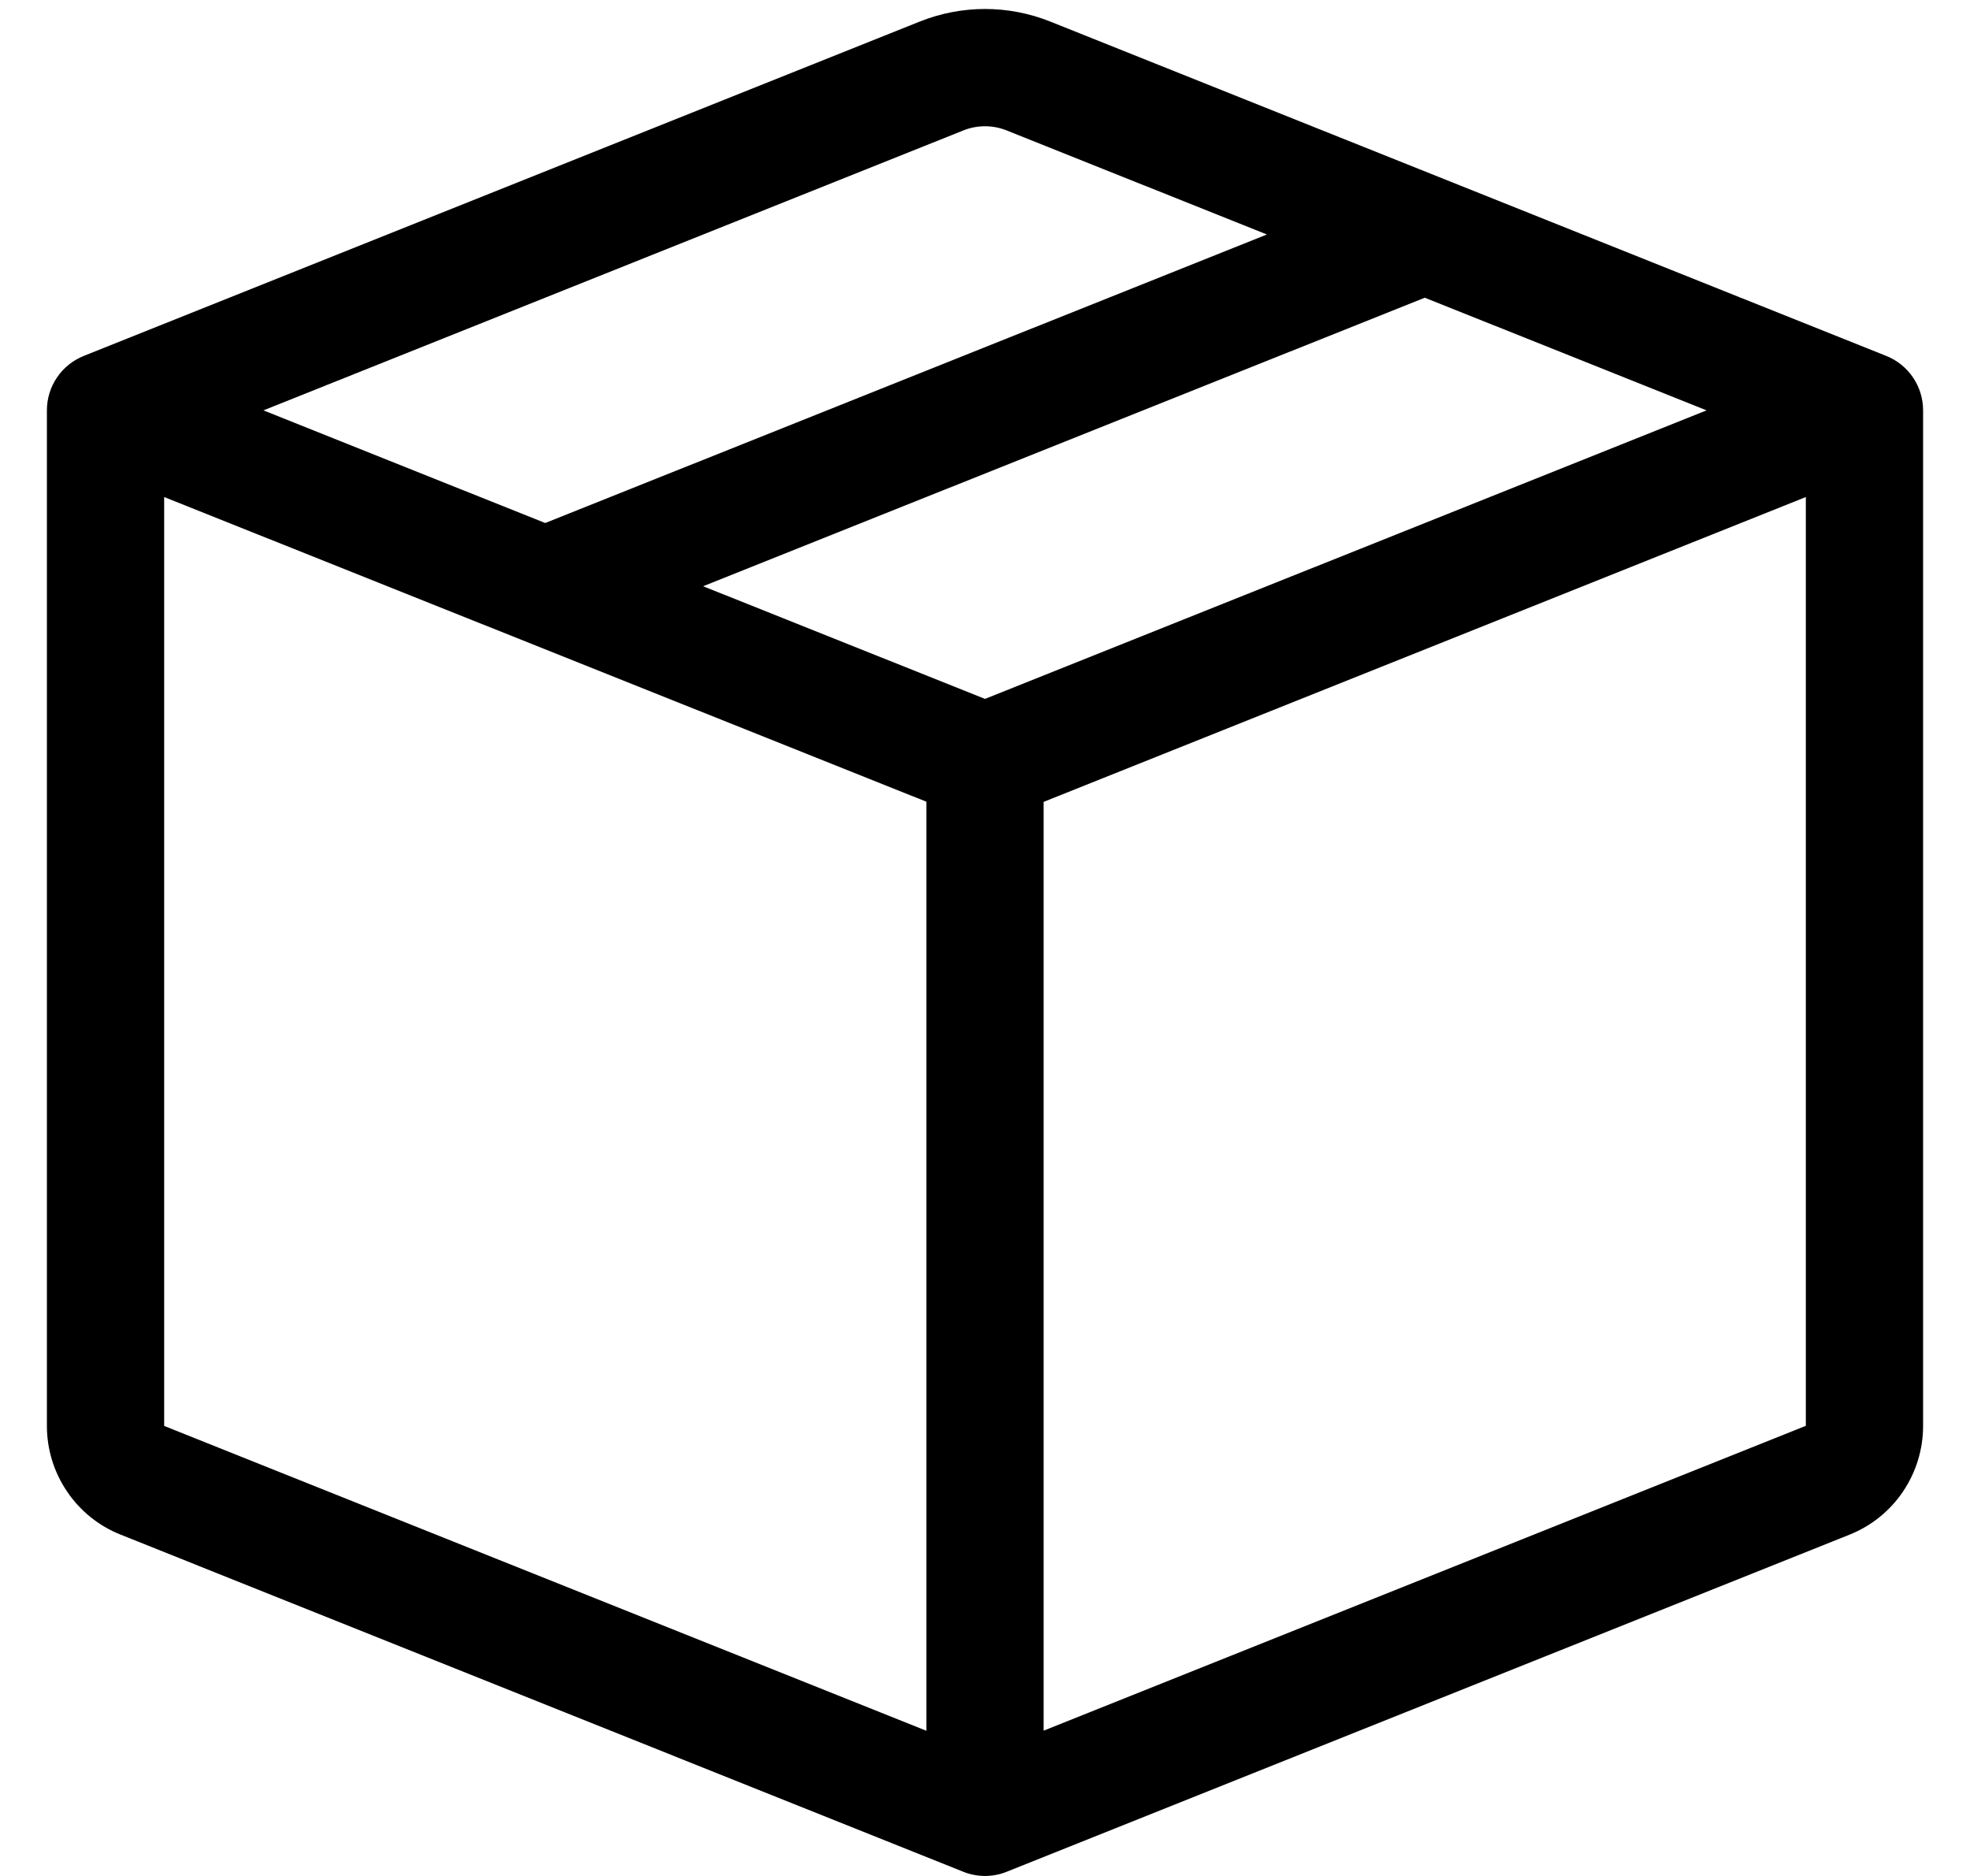 <svg width="21" height="20" viewBox="0 0 21 20" fill="none" xmlns="http://www.w3.org/2000/svg">
<g clip-path="url(#clip0_457_3203)">
<path fill-rule="evenodd" clip-rule="evenodd" d="M10.732 1.391C10.583 1.331 10.417 1.331 10.268 1.391L2.808 4.375L5.812 5.576L13.505 2.5L10.732 1.391ZM15.188 3.174L7.495 6.25L10.5 7.451L18.192 4.375L15.188 3.174ZM19.25 5.299L11.125 8.549V18.451L19.25 15.201V5.3V5.299ZM9.875 18.452V8.547L1.75 5.299V15.202L9.875 18.452ZM9.804 0.23C10.251 0.051 10.749 0.051 11.196 0.23L20.108 3.795C20.223 3.841 20.323 3.921 20.393 4.025C20.463 4.128 20.5 4.25 20.5 4.375V15.202C20.5 15.452 20.425 15.696 20.285 15.903C20.145 16.11 19.946 16.27 19.714 16.362L10.732 19.955C10.583 20.015 10.417 20.015 10.268 19.955L1.288 16.362C1.055 16.27 0.856 16.11 0.716 15.903C0.575 15.696 0.5 15.452 0.5 15.202V4.375C0.5 4.25 0.537 4.128 0.607 4.025C0.677 3.921 0.777 3.841 0.892 3.795L9.804 0.23Z" fill="black"/>
</g>
<defs>
<clipPath id="clip0_457_3203">
<rect width="20" height="20" fill="white" transform="translate(0.5)"/>
</clipPath>
</defs>
</svg>
